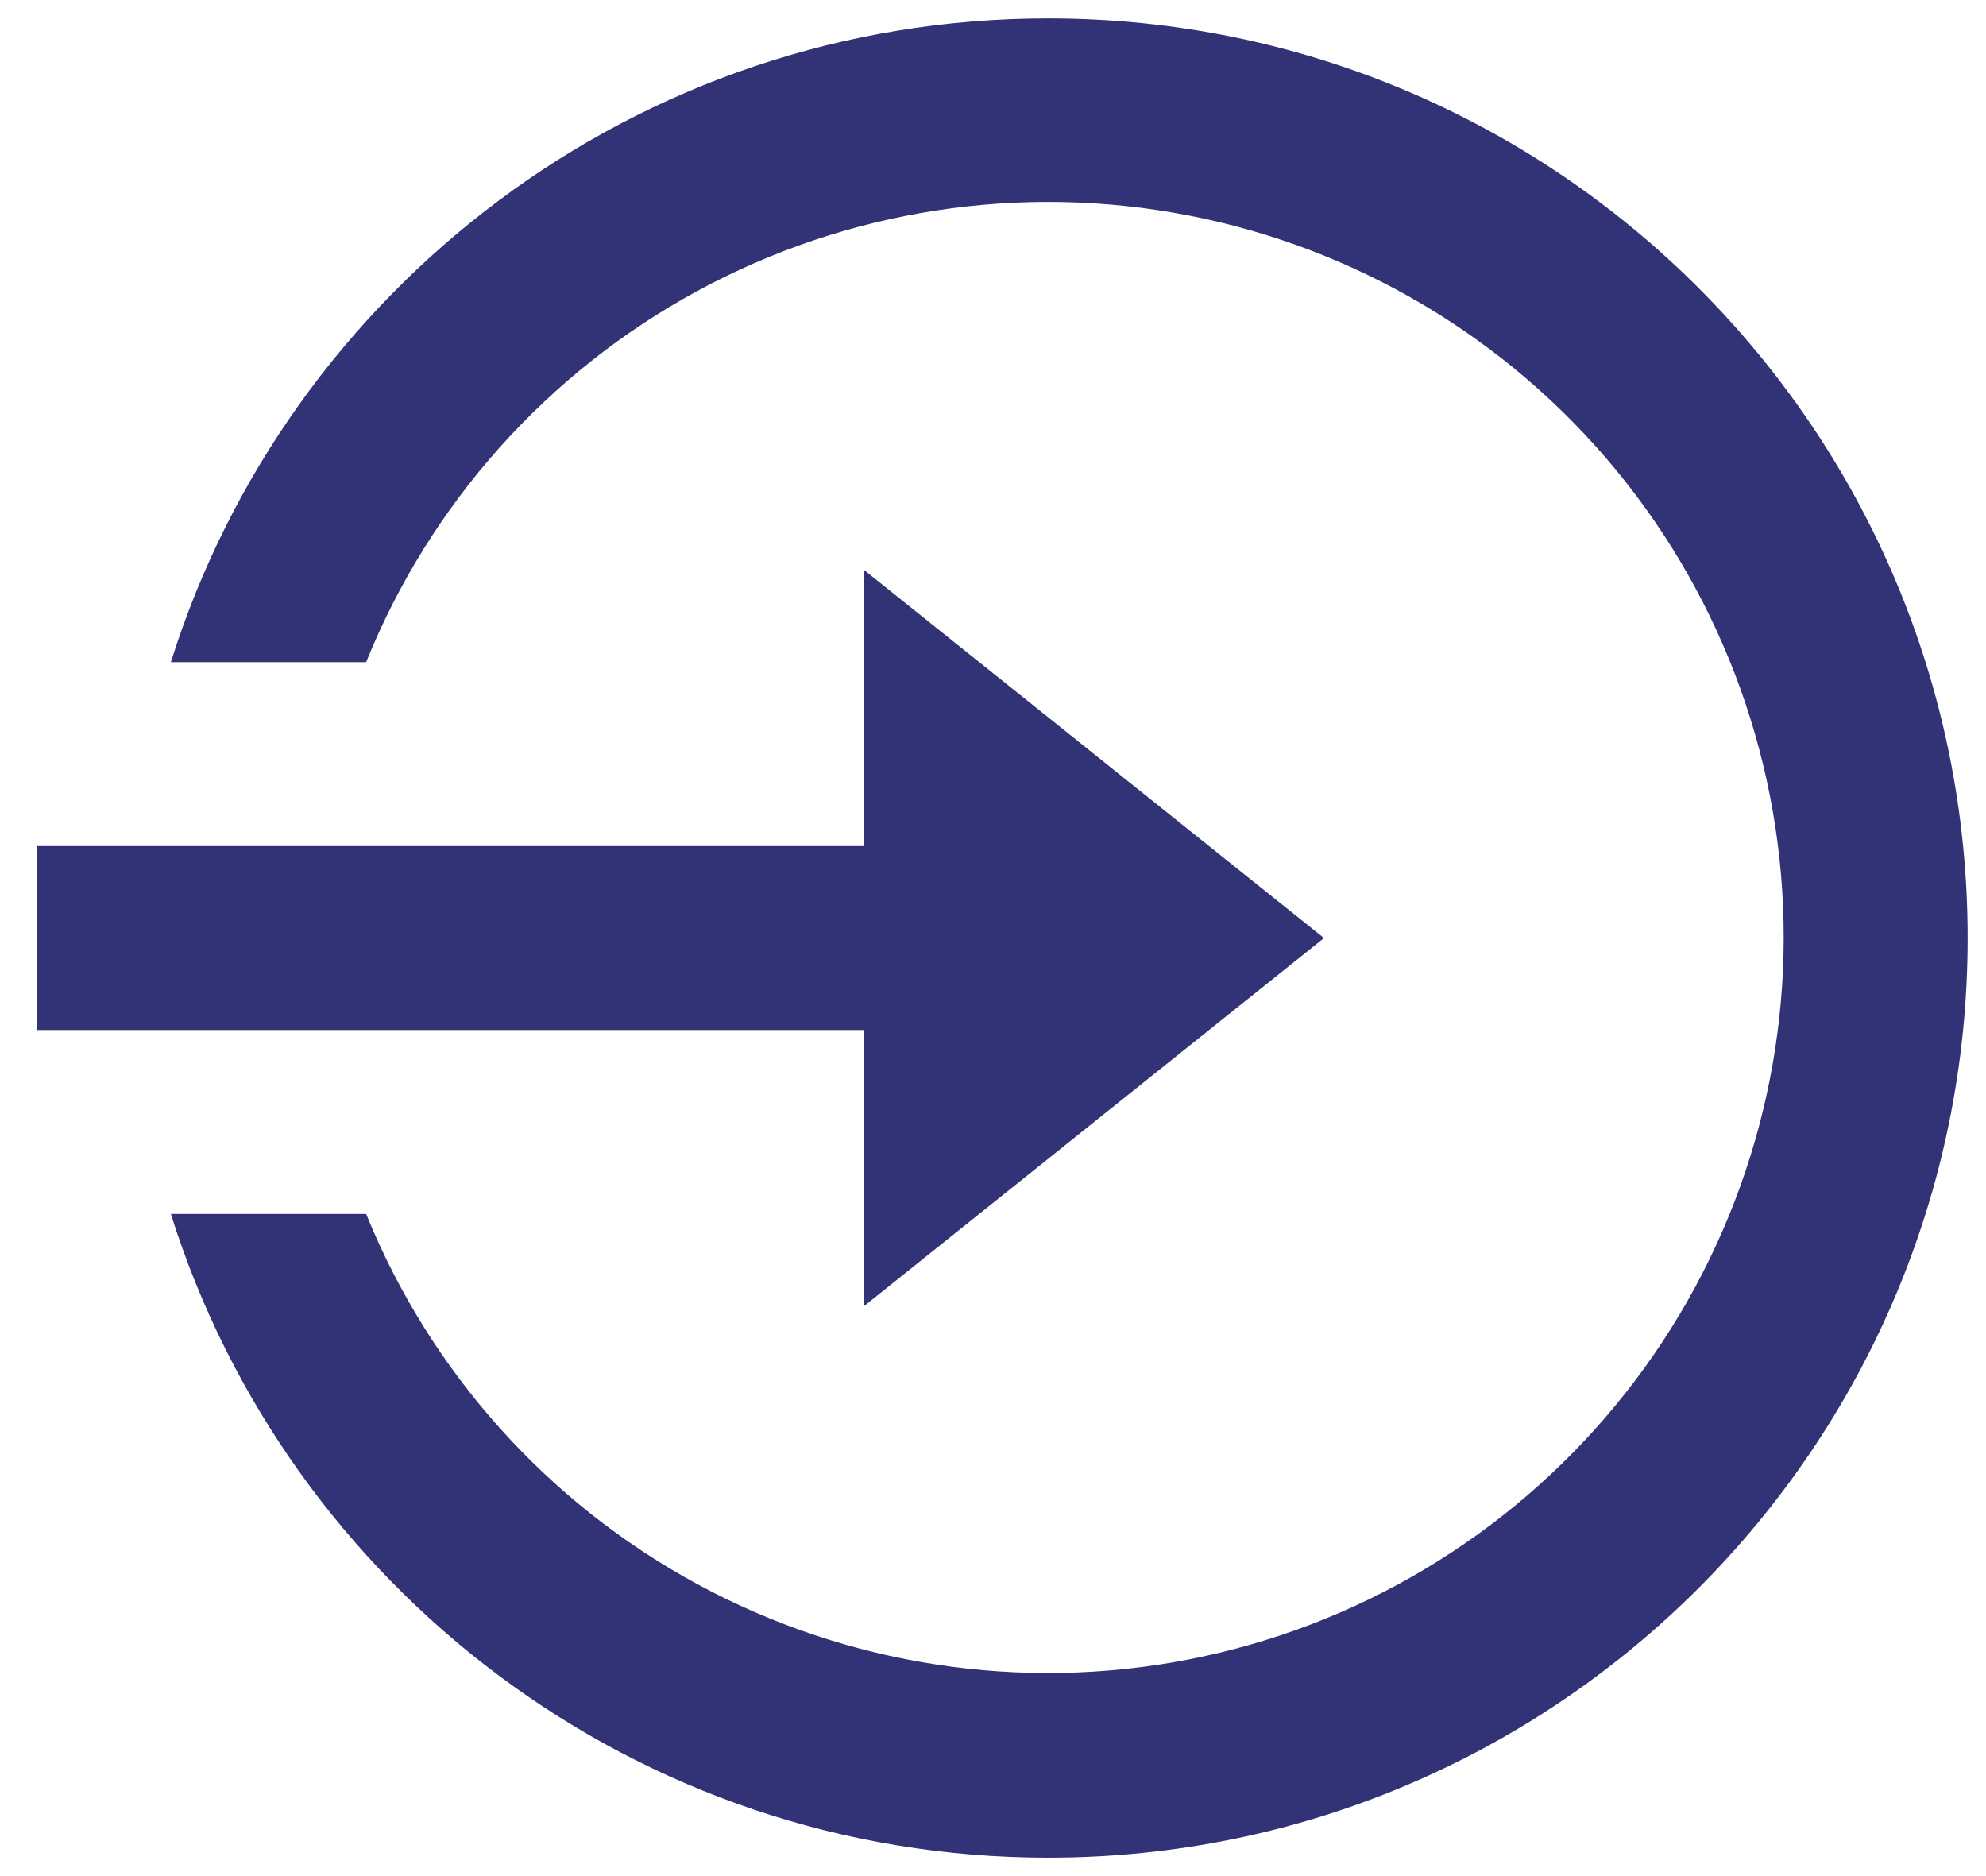<svg width="36" height="34" viewBox="0 0 36 34" fill="none" xmlns="http://www.w3.org/2000/svg">
<path d="M15.667 15.333V10.333L24 17L15.667 23.667V18.667H0.667V15.333H15.667ZM3.097 22H6.637C7.8 24.865 9.923 27.237 12.642 28.71C15.361 30.183 18.507 30.665 21.543 30.075C24.578 29.484 27.314 27.857 29.282 25.472C31.251 23.087 32.329 20.092 32.333 17C32.335 13.904 31.26 10.905 29.292 8.515C27.323 6.126 24.585 4.496 21.547 3.905C18.508 3.313 15.358 3.798 12.638 5.275C9.918 6.752 7.796 9.13 6.637 12H3.097C5.22 5.238 11.537 0.333 19 0.333C28.205 0.333 35.667 7.795 35.667 17C35.667 26.205 28.205 33.667 19 33.667C11.537 33.667 5.22 28.762 3.097 22Z" fill="#323377"/>
</svg>
